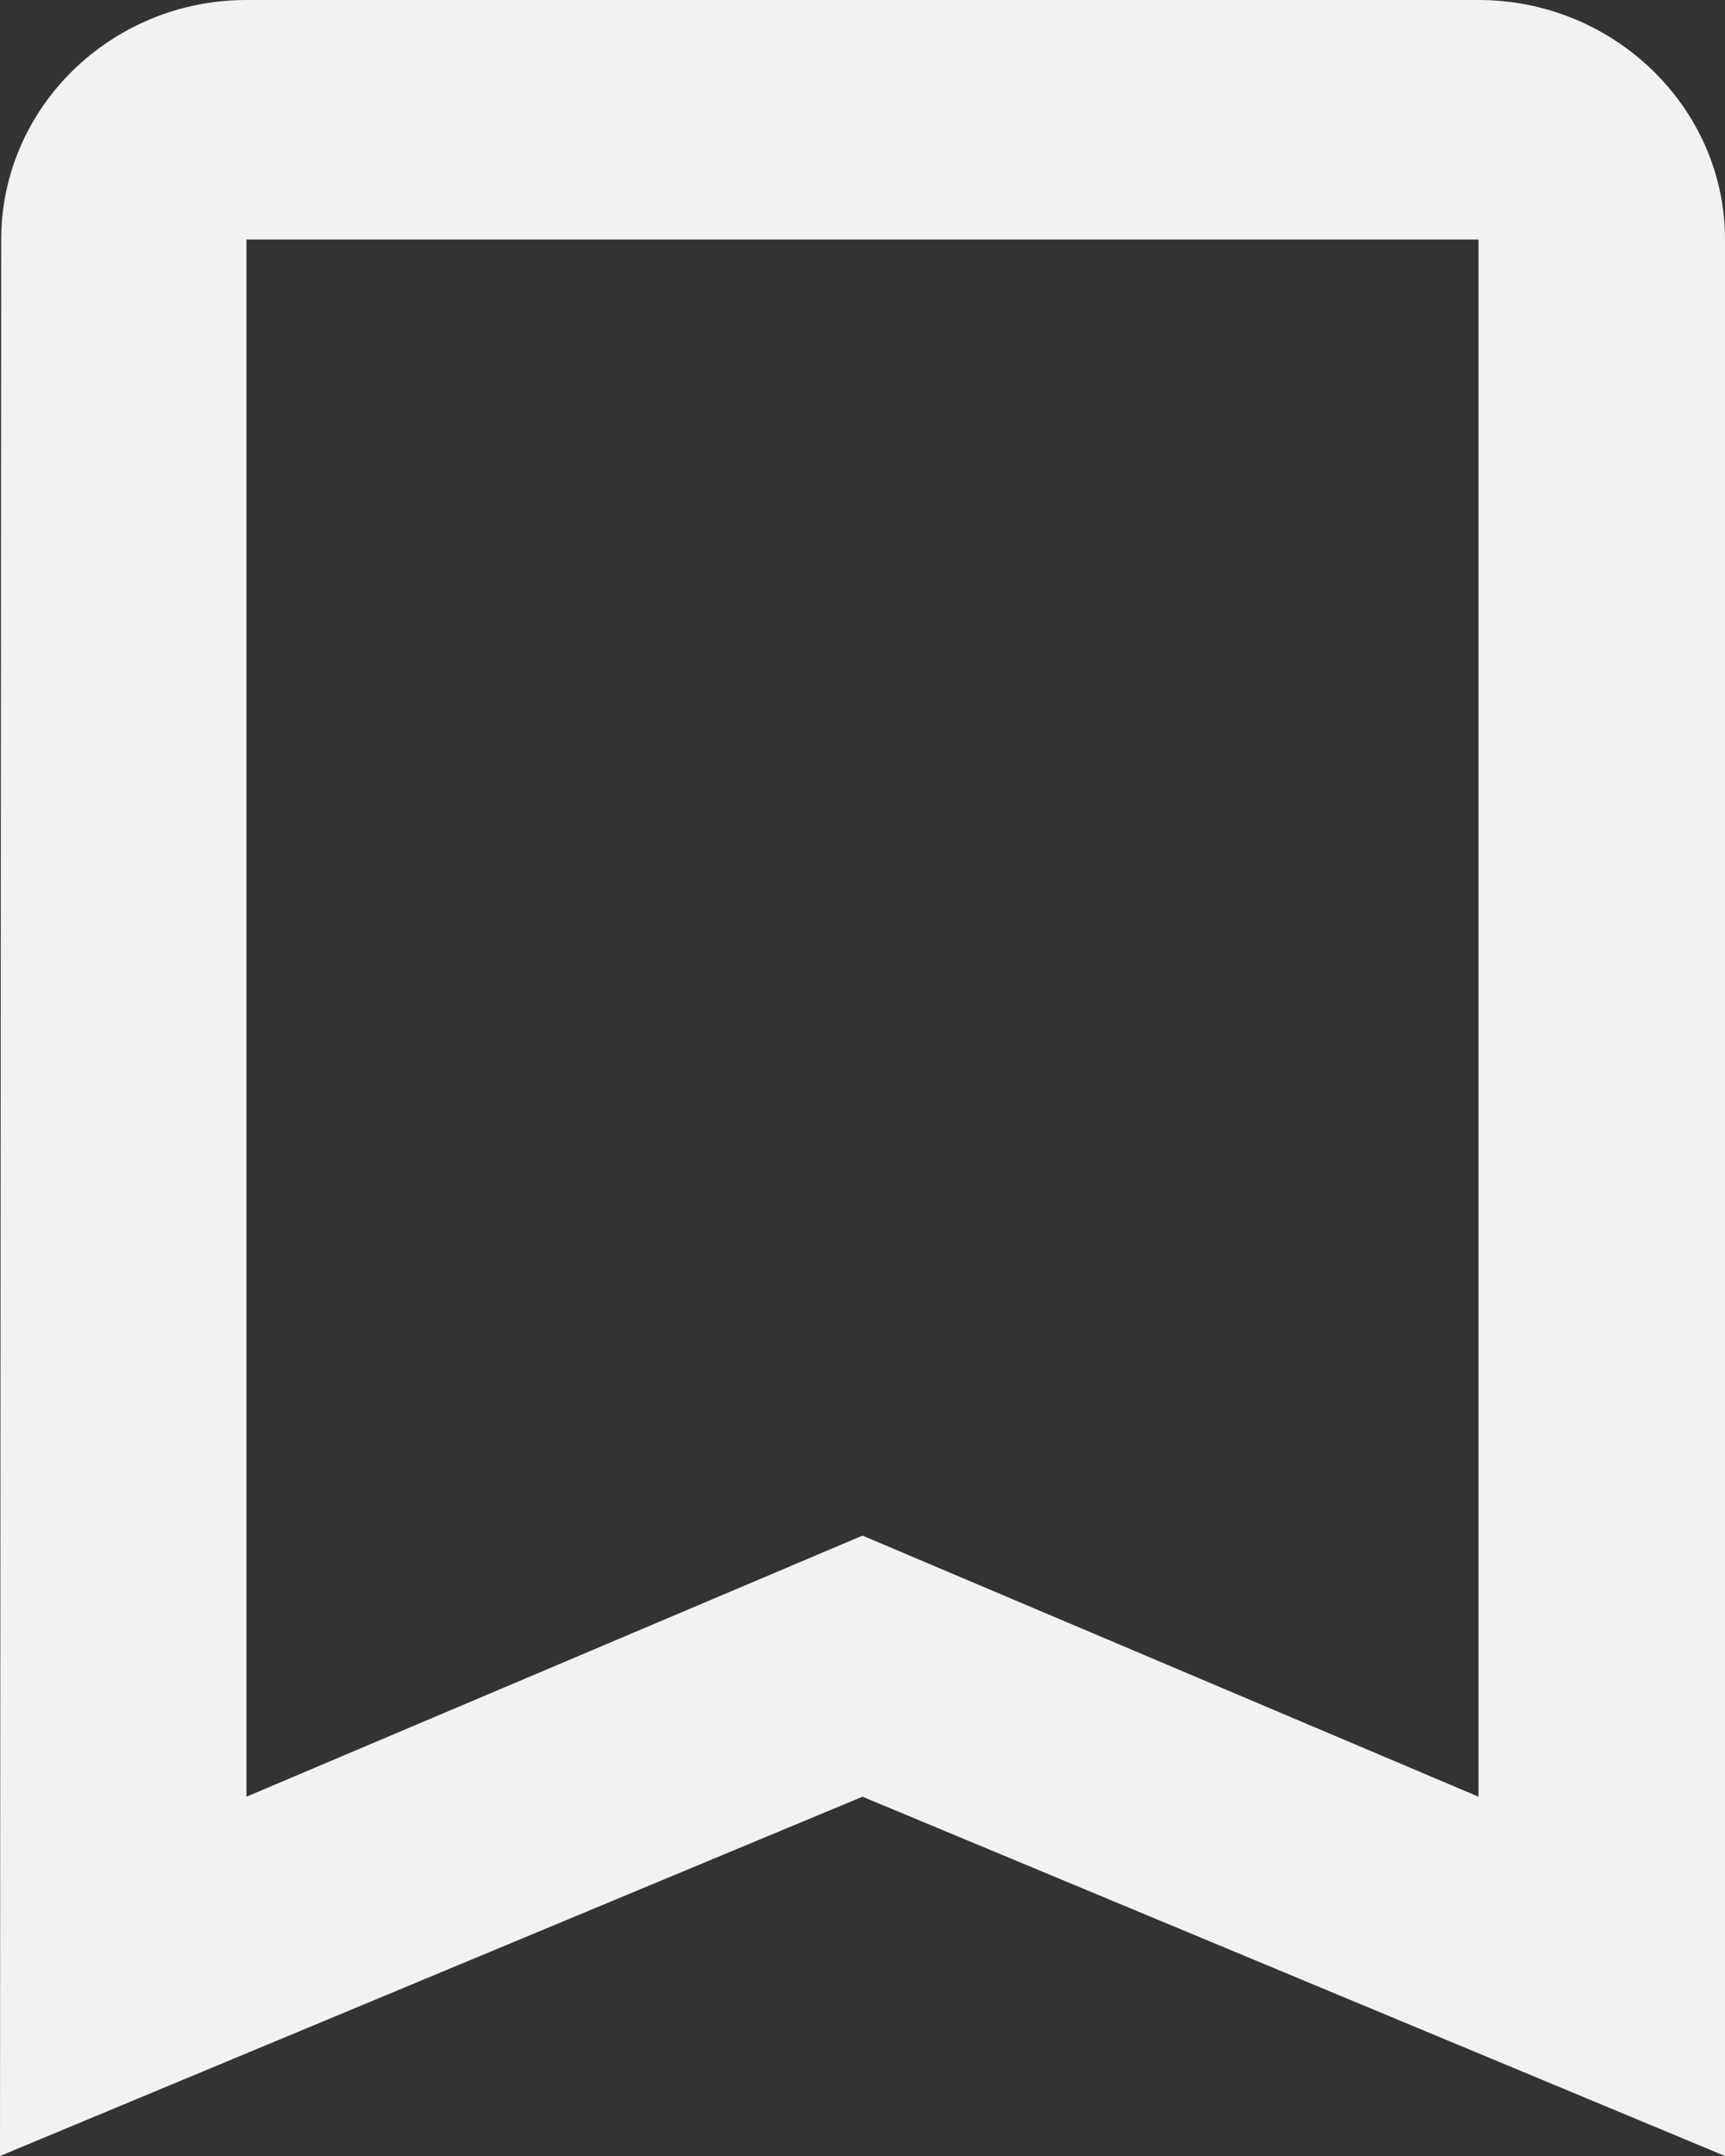 <svg width="16" height="20" viewBox="0 0 16 20" fill="none" xmlns="http://www.w3.org/2000/svg">
<rect x="0" y="0" width="16" height="20" fill="#333333" stroke="none"/>
<path fill-rule="evenodd" clip-rule="evenodd" d="M2.286 0H13.714C14.971 0 16 1 16 2.222V20L8 16.667L0 20L0.011 2.222C0.011 1 1.029 0 2.286 0ZM8 14.245L13.714 16.667V2.222H2.286V16.667L8 14.245Z" fill="#F2F2F2"/>
</svg>
